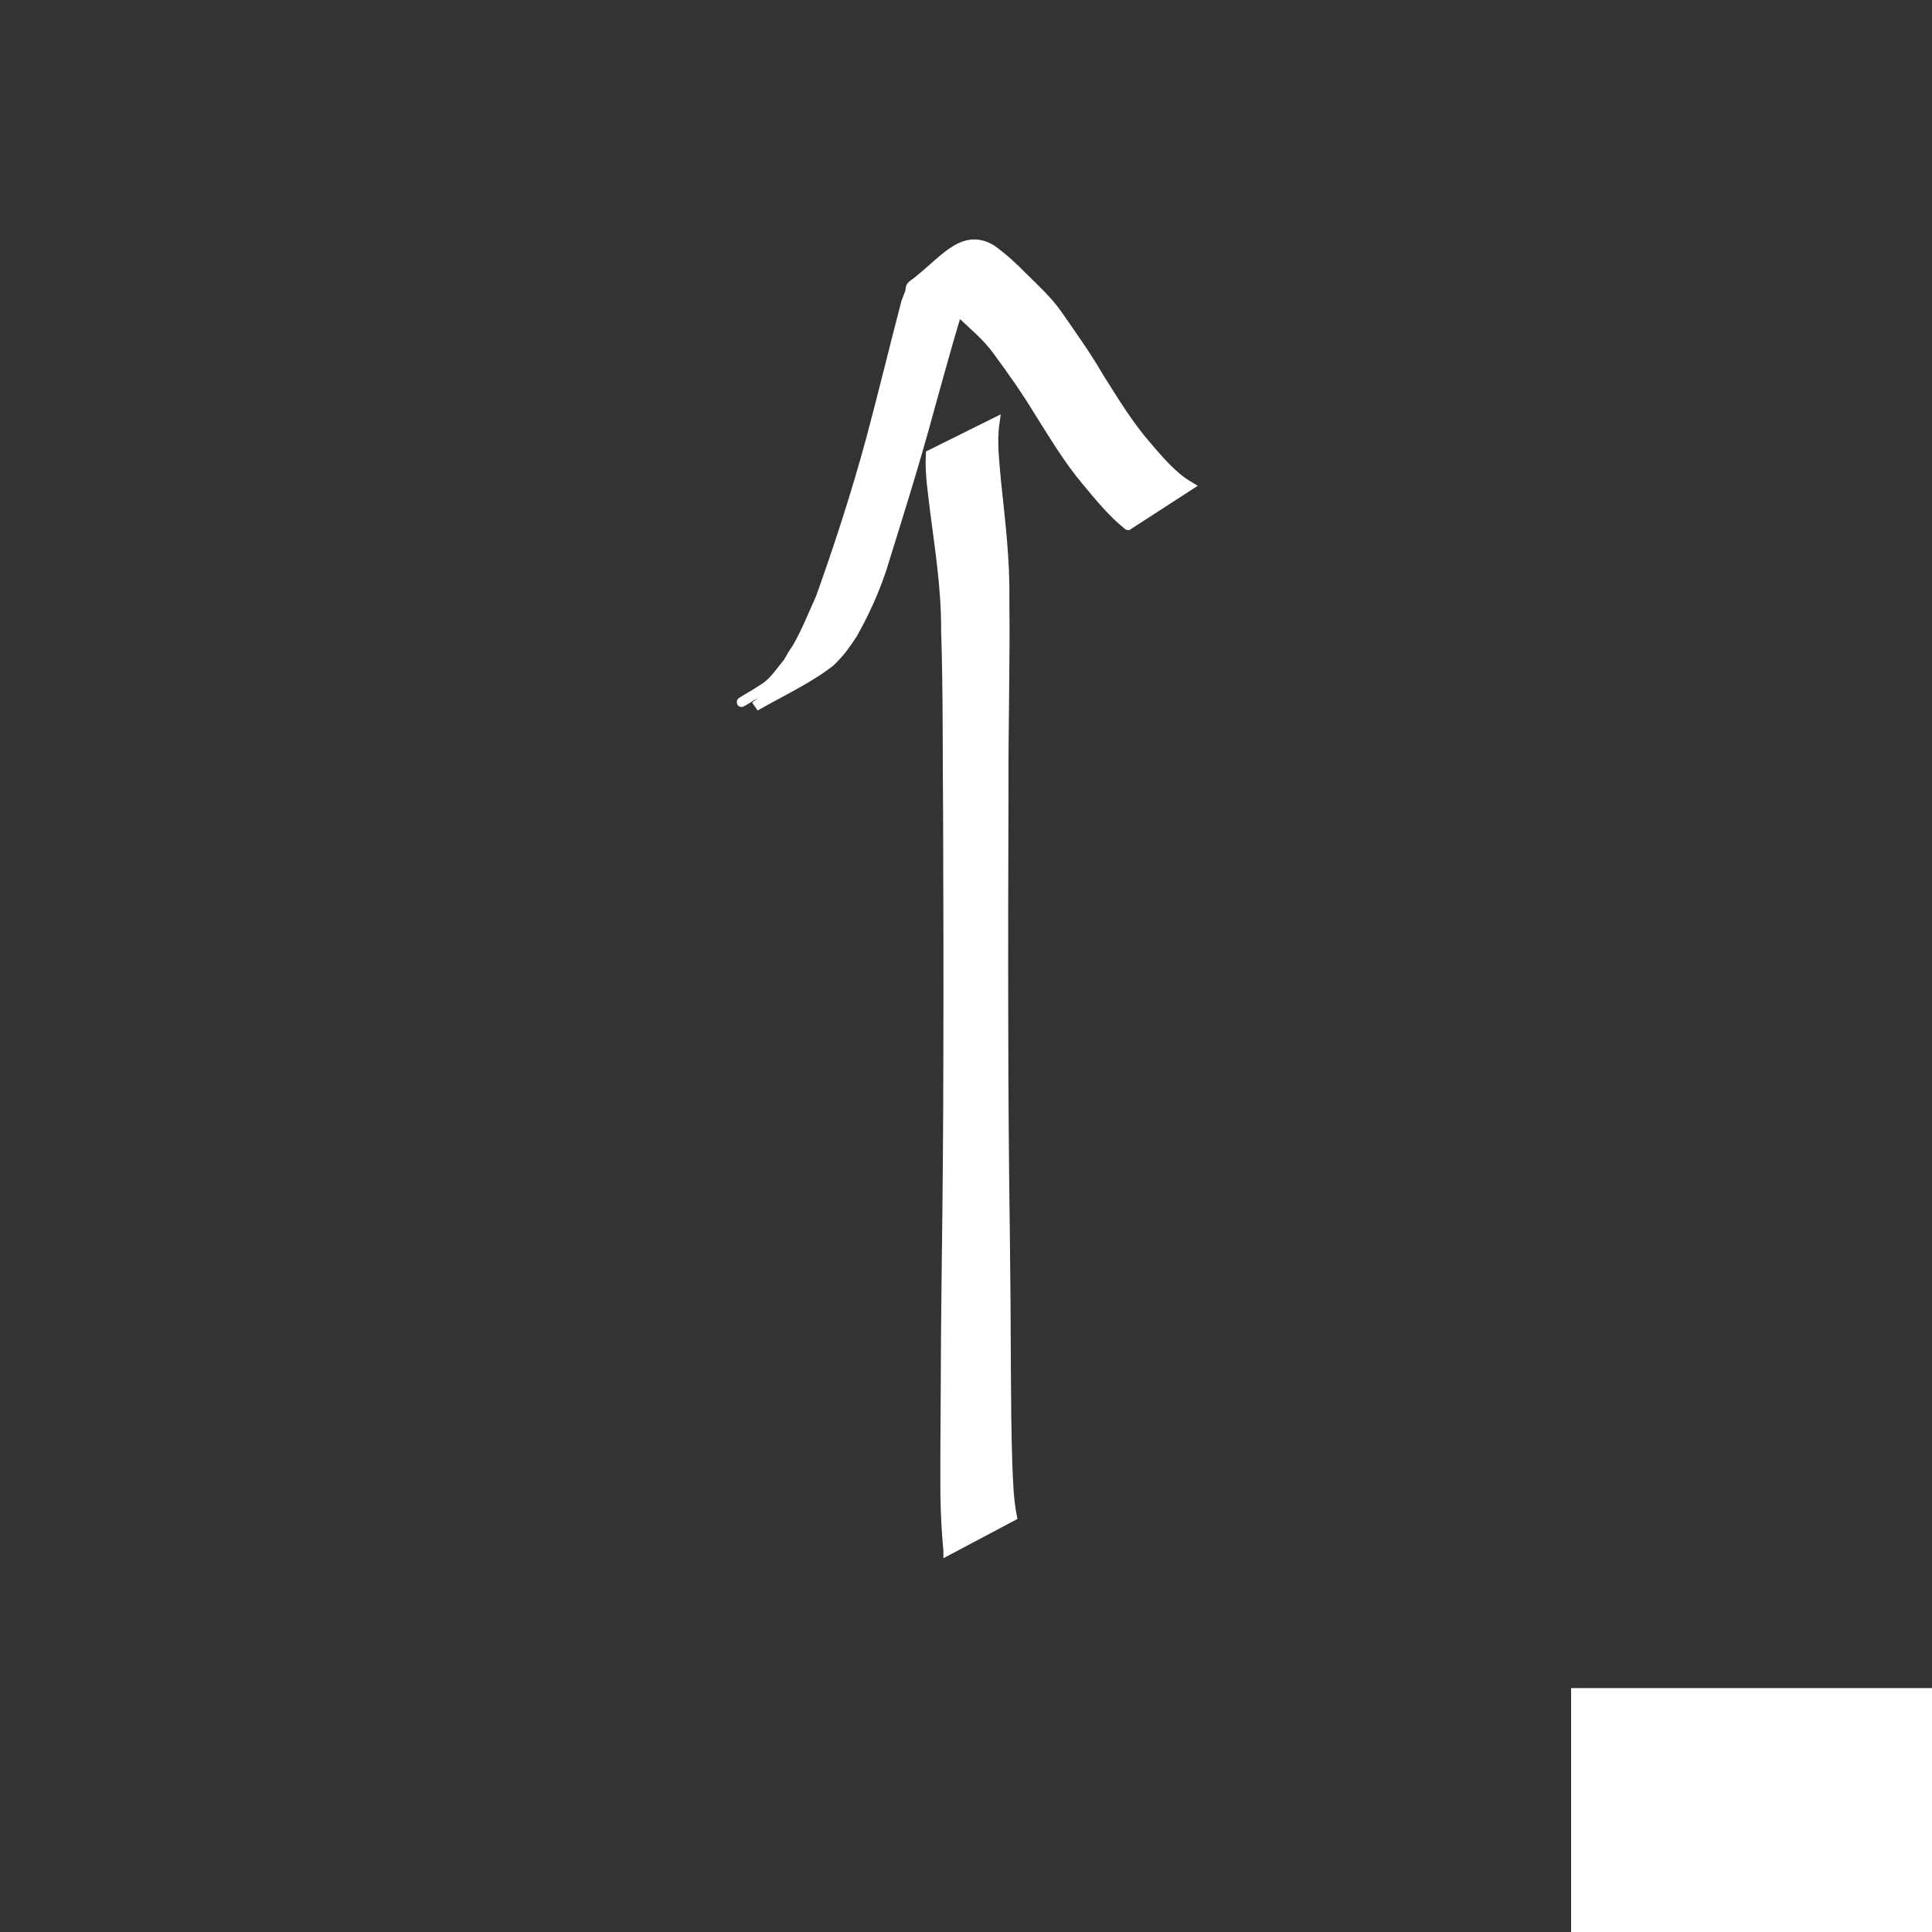 <?xml version="1.0" encoding="UTF-8" standalone="no"?>
<!-- Created with Inkscape (http://www.inkscape.org/) -->

<svg
   xmlns:dc="http://purl.org/dc/elements/1.1/"
   xmlns:cc="http://creativecommons.org/ns#"
   xmlns:rdf="http://www.w3.org/1999/02/22-rdf-syntax-ns#"
   xmlns:svg="http://www.w3.org/2000/svg"
   xmlns="http://www.w3.org/2000/svg"
   xmlns:sodipodi="http://sodipodi.sourceforge.net/DTD/sodipodi-0.dtd"
   xmlns:inkscape="http://www.inkscape.org/namespaces/inkscape"
   width="200"
   height="200"
   id="svg2"
   version="1.1"
   inkscape:version="0.48.0 r9654"
   sodipodi:docname="t0.svg">
  <rect width="100%" height="100%" fill="#333333" stroke="none"/>
  <defs
     id="defs4" />
  <sodipodi:namedview
     id="base"
     pagecolor="#ffffff"
     bordercolor="#666666"
     borderopacity="1.0"
     inkscape:pageopacity="0.0"
     inkscape:pageshadow="2"
     inkscape:zoom="1.979899"
     inkscape:cx="165.45654"
     inkscape:cy="69.719001"
     inkscape:document-units="px"
     inkscape:current-layer="layer1"
     showgrid="false"
     inkscape:window-width="999"
     inkscape:window-height="738"
     inkscape:window-x="911"
     inkscape:window-y="194"
     inkscape:window-maximized="0" />
  <g
     inkscape:label="Layer 1"
     inkscape:groupmode="layer"
     id="layer1"
     transform="translate(0,-852.362)">
    <flowRoot
       xml:space="preserve"
       id="flowRoot3021"
       style="font-size:20px;font-style:normal;font-weight:normal;line-height:50%;letter-spacing:0px;word-spacing:0px;fill:#ffffff;fill-opacity:1;stroke:#ffffff;font-family:Sans"
       transform="translate(-55.558,892.263)"><flowRegion
         id="flowRegion3023"><rect
           id="rect3025"
           width="66.67"
           height="49.497"
           x="218.698"
           y="135.35"
           style="fill:#ffffff;stroke:#ffffff" /></flowRegion><flowPara
         id="flowPara3027"
         style="font-size:56px;font-weight:bold;fill:#ffffff;stroke:#ffffff;-inkscape-font-specification:Sans Bold">3</flowPara></flowRoot>    <path
       style="fill:#ffffff;stroke:#ffffff"
       id="path3101"
       d="m 98.16,160.477 c -0.193,-1.882 -0.27,-3.771 -0.309,-5.662 -0.023,-3.291 0.012,-6.582 0.028,-9.873 0.013,-4.585 0.046,-9.169 0.107,-13.754 0.101,-7.376 0.161,-14.752 0.17,-22.129 0.025,-8.133 -2.19e-4,-16.266 -0.025,-24.398 -0.062,-6.498 0.004,-12.999 -0.208,-19.495 0.023,-4.071 -0.596,-8.081 -1.12,-12.104 -0.221,-1.993 -0.576,-3.995 -0.461,-6.006 0,0 6.625,-3.293 6.625,-3.293 l 0,0 c -0.287,1.993 -0.014,3.994 0.148,5.99 0.432,4.093 0.942,8.181 0.872,12.307 0.082,6.554 -0.117,13.109 -0.087,19.663 -0.025,8.141 -0.05,16.283 -0.025,24.424 0.008,7.319 0.068,14.638 0.168,21.957 0.06,4.549 0.089,9.097 0.102,13.646 0.021,3.253 0.04,6.507 0.149,9.759 0.07,1.826 0.121,3.668 0.467,5.467 0,0 -6.601,3.502 -6.601,3.502 z"
       inkscape:connector-curvature="0"
       transform="translate(0,852.362)" />
    <path
       style="fill:#ffffff;stroke:#ffffff"
       id="path3103"
       d="m 116.768,54.367 c -1.625,-1.306 -2.934,-2.923 -4.262,-4.515 -1.885,-2.235 -3.383,-4.752 -4.94,-7.216 -1.336,-2.209 -2.825,-4.313 -4.355,-6.389 -1.025,-1.4 -2.357,-2.51 -3.61,-3.692 -1.009,-0.995 -1.992,-2.003 -3.188,-2.773 -0.259,-0.106 -0.636,-0.376 -0.946,-0.15 -0.118,0.086 -0.349,0.446 -0.219,0.378 2.038,-1.064 3.938,-2.387 6.002,-3.398 0.227,-0.111 -0.274,0.425 -0.39,0.649 -0.163,0.315 -0.296,0.645 -0.443,0.967 -1.652,4.692 -2.911,9.512 -4.255,14.299 -1.487,5.51 -3.211,10.952 -4.901,16.402 -0.782,2.326 -1.79,4.55 -2.996,6.682 -0.677,1.063 -1.425,2.076 -2.35,2.934 -2.379,1.825 -5.159,3.094 -7.736,4.574 0,0 5.769,-4.653 5.769,-4.653 l 0,0 c -10.471,6.053 -7.013,4.223 -4.929,2.823 1.095,-0.65 1.734,-1.74 2.549,-2.69 0.589,-1.036 0.273,-0.515 0.953,-1.56 0.952,-1.642 1.637,-3.424 2.425,-5.145 1.943,-5.441 3.73,-10.94 5.237,-16.52 1.26,-4.687 2.388,-9.409 3.62,-14.103 0.123,-0.317 0.254,-0.631 0.37,-0.951 0.092,-0.256 0.033,-0.616 0.253,-0.775 3.166,-2.296 5.122,-5.547 8.192,-3.728 1.189,0.843 2.258,1.827 3.274,2.87 1.246,1.238 2.558,2.42 3.569,3.871 1.481,2.125 2.99,4.231 4.289,6.478 1.537,2.439 3.037,4.915 4.927,7.105 1.321,1.52 2.621,3.12 4.371,4.166 0,0 -6.277,4.061 -6.277,4.061 z"
       inkscape:connector-curvature="0"
       transform="translate(0,852.362)" />
  </g>
</svg>
